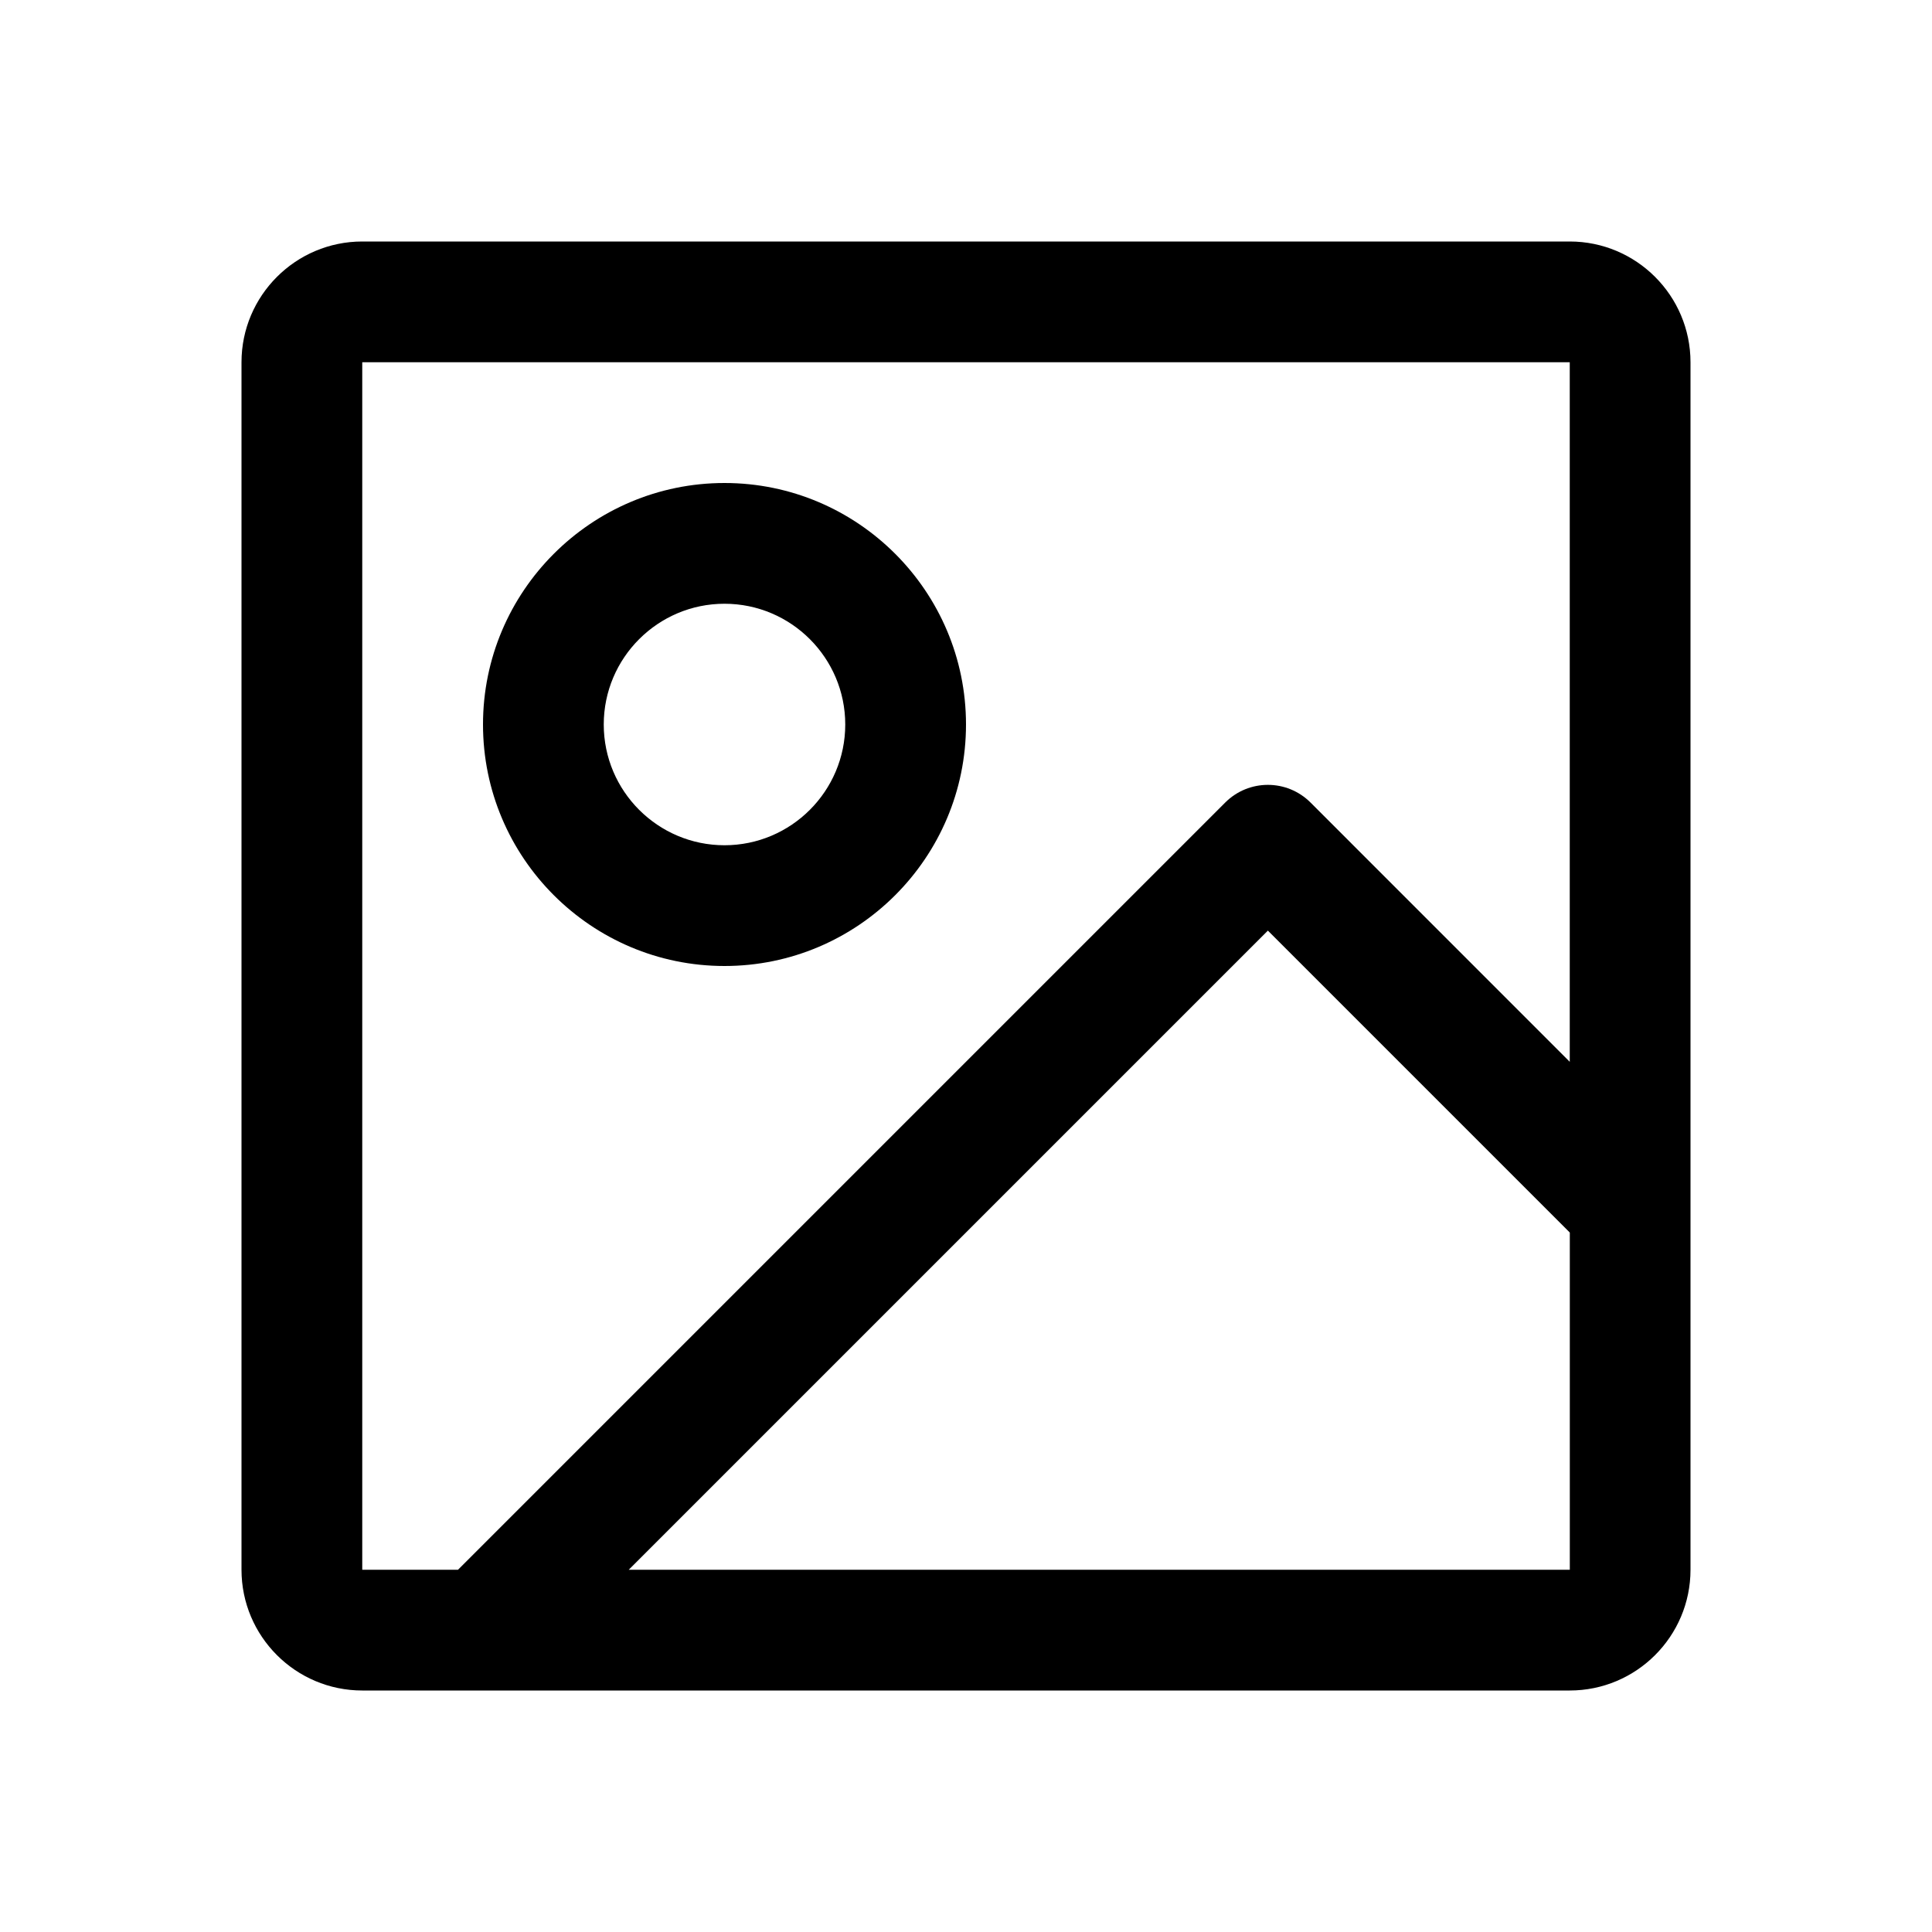 <svg width="32" height="32" viewBox="0 0 32 32" fill="none" xmlns="http://www.w3.org/2000/svg">
<g id="AisImage">
<g id="Vector">
<path d="M26 4H6C4.897 4 4 4.897 4 6V26C4 27.103 4.897 28 6 28H26C27.103 28 28 27.103 28 26V6C28 4.897 27.103 4 26 4ZM6 6H26V17.587L21.707 13.293C21.316 12.902 20.684 12.902 20.293 13.293L7.586 26H6V6ZM10.414 26L21 15.414L26.001 20.415V26H10.414Z" fill="black"/>
<path d="M12 16C14.206 16 16 14.206 16 12C16 9.794 14.206 8 12 8C9.794 8 8 9.794 8 12C8 14.206 9.794 16 12 16ZM12 10C13.103 10 14 10.897 14 12C14 13.103 13.103 14 12 14C10.897 14 10 13.103 10 12C10 10.897 10.897 10 12 10Z" fill="black"/>
</g>
</g>
</svg>
